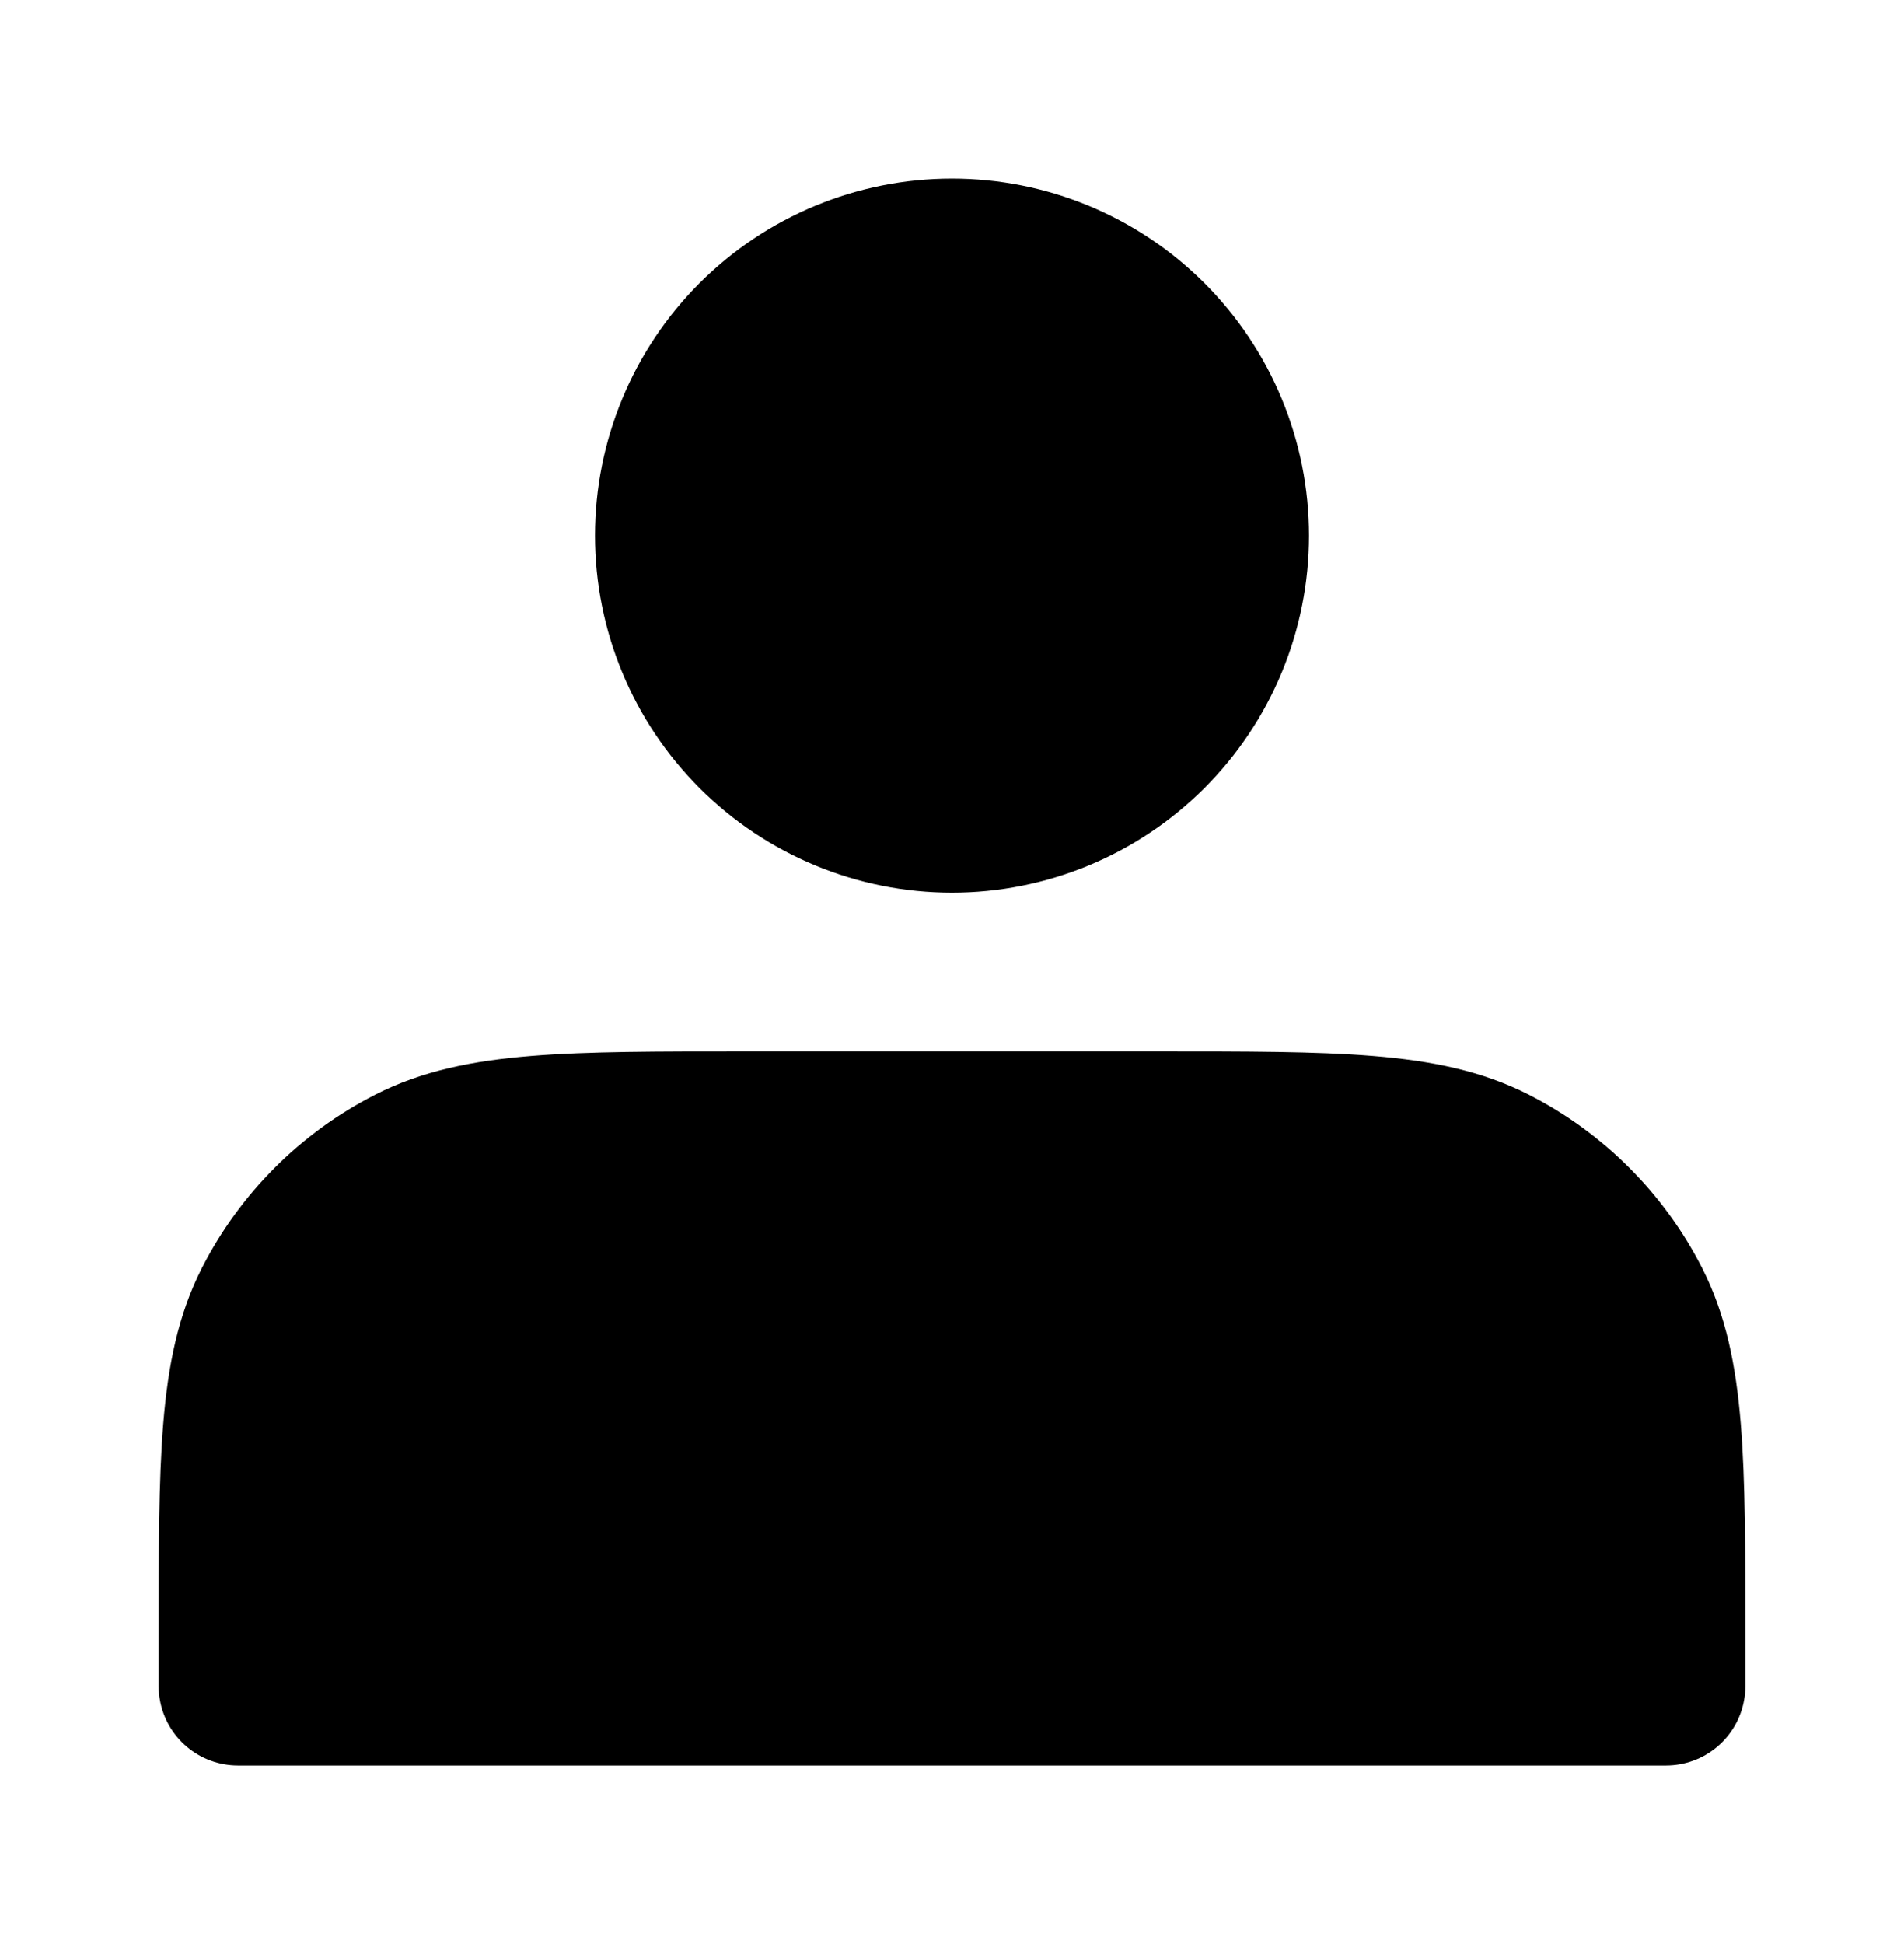 <svg width="48" height="49" viewBox="0 0 48 49" fill="none" xmlns="http://www.w3.org/2000/svg">
<path d="M24 20.5C24.919 20.5 25.829 20.319 26.679 19.967C27.528 19.615 28.3 19.1 28.95 18.45C29.6 17.8 30.115 17.028 30.467 16.179C30.819 15.329 31 14.419 31 13.5C31 12.581 30.819 11.671 30.467 10.821C30.115 9.972 29.6 9.2 28.95 8.55C28.3 7.9 27.528 7.385 26.679 7.033C25.829 6.681 24.919 6.5 24 6.5C22.143 6.5 20.363 7.237 19.05 8.55C17.738 9.863 17 11.643 17 13.5C17 15.357 17.738 17.137 19.05 18.45C20.363 19.762 22.143 20.5 24 20.5ZM6 41.3V42.5H42V41.3C42 36.82 42 34.58 41.128 32.868C40.361 31.363 39.137 30.139 37.632 29.372C35.92 28.5 33.68 28.5 29.2 28.5H18.8C14.32 28.5 12.08 28.5 10.368 29.372C8.863 30.139 7.639 31.363 6.872 32.868C6 34.58 6 36.82 6 41.3Z" fill="black" stroke="black" stroke-width="4" stroke-linecap="round" stroke-linejoin="round"/>
</svg>
